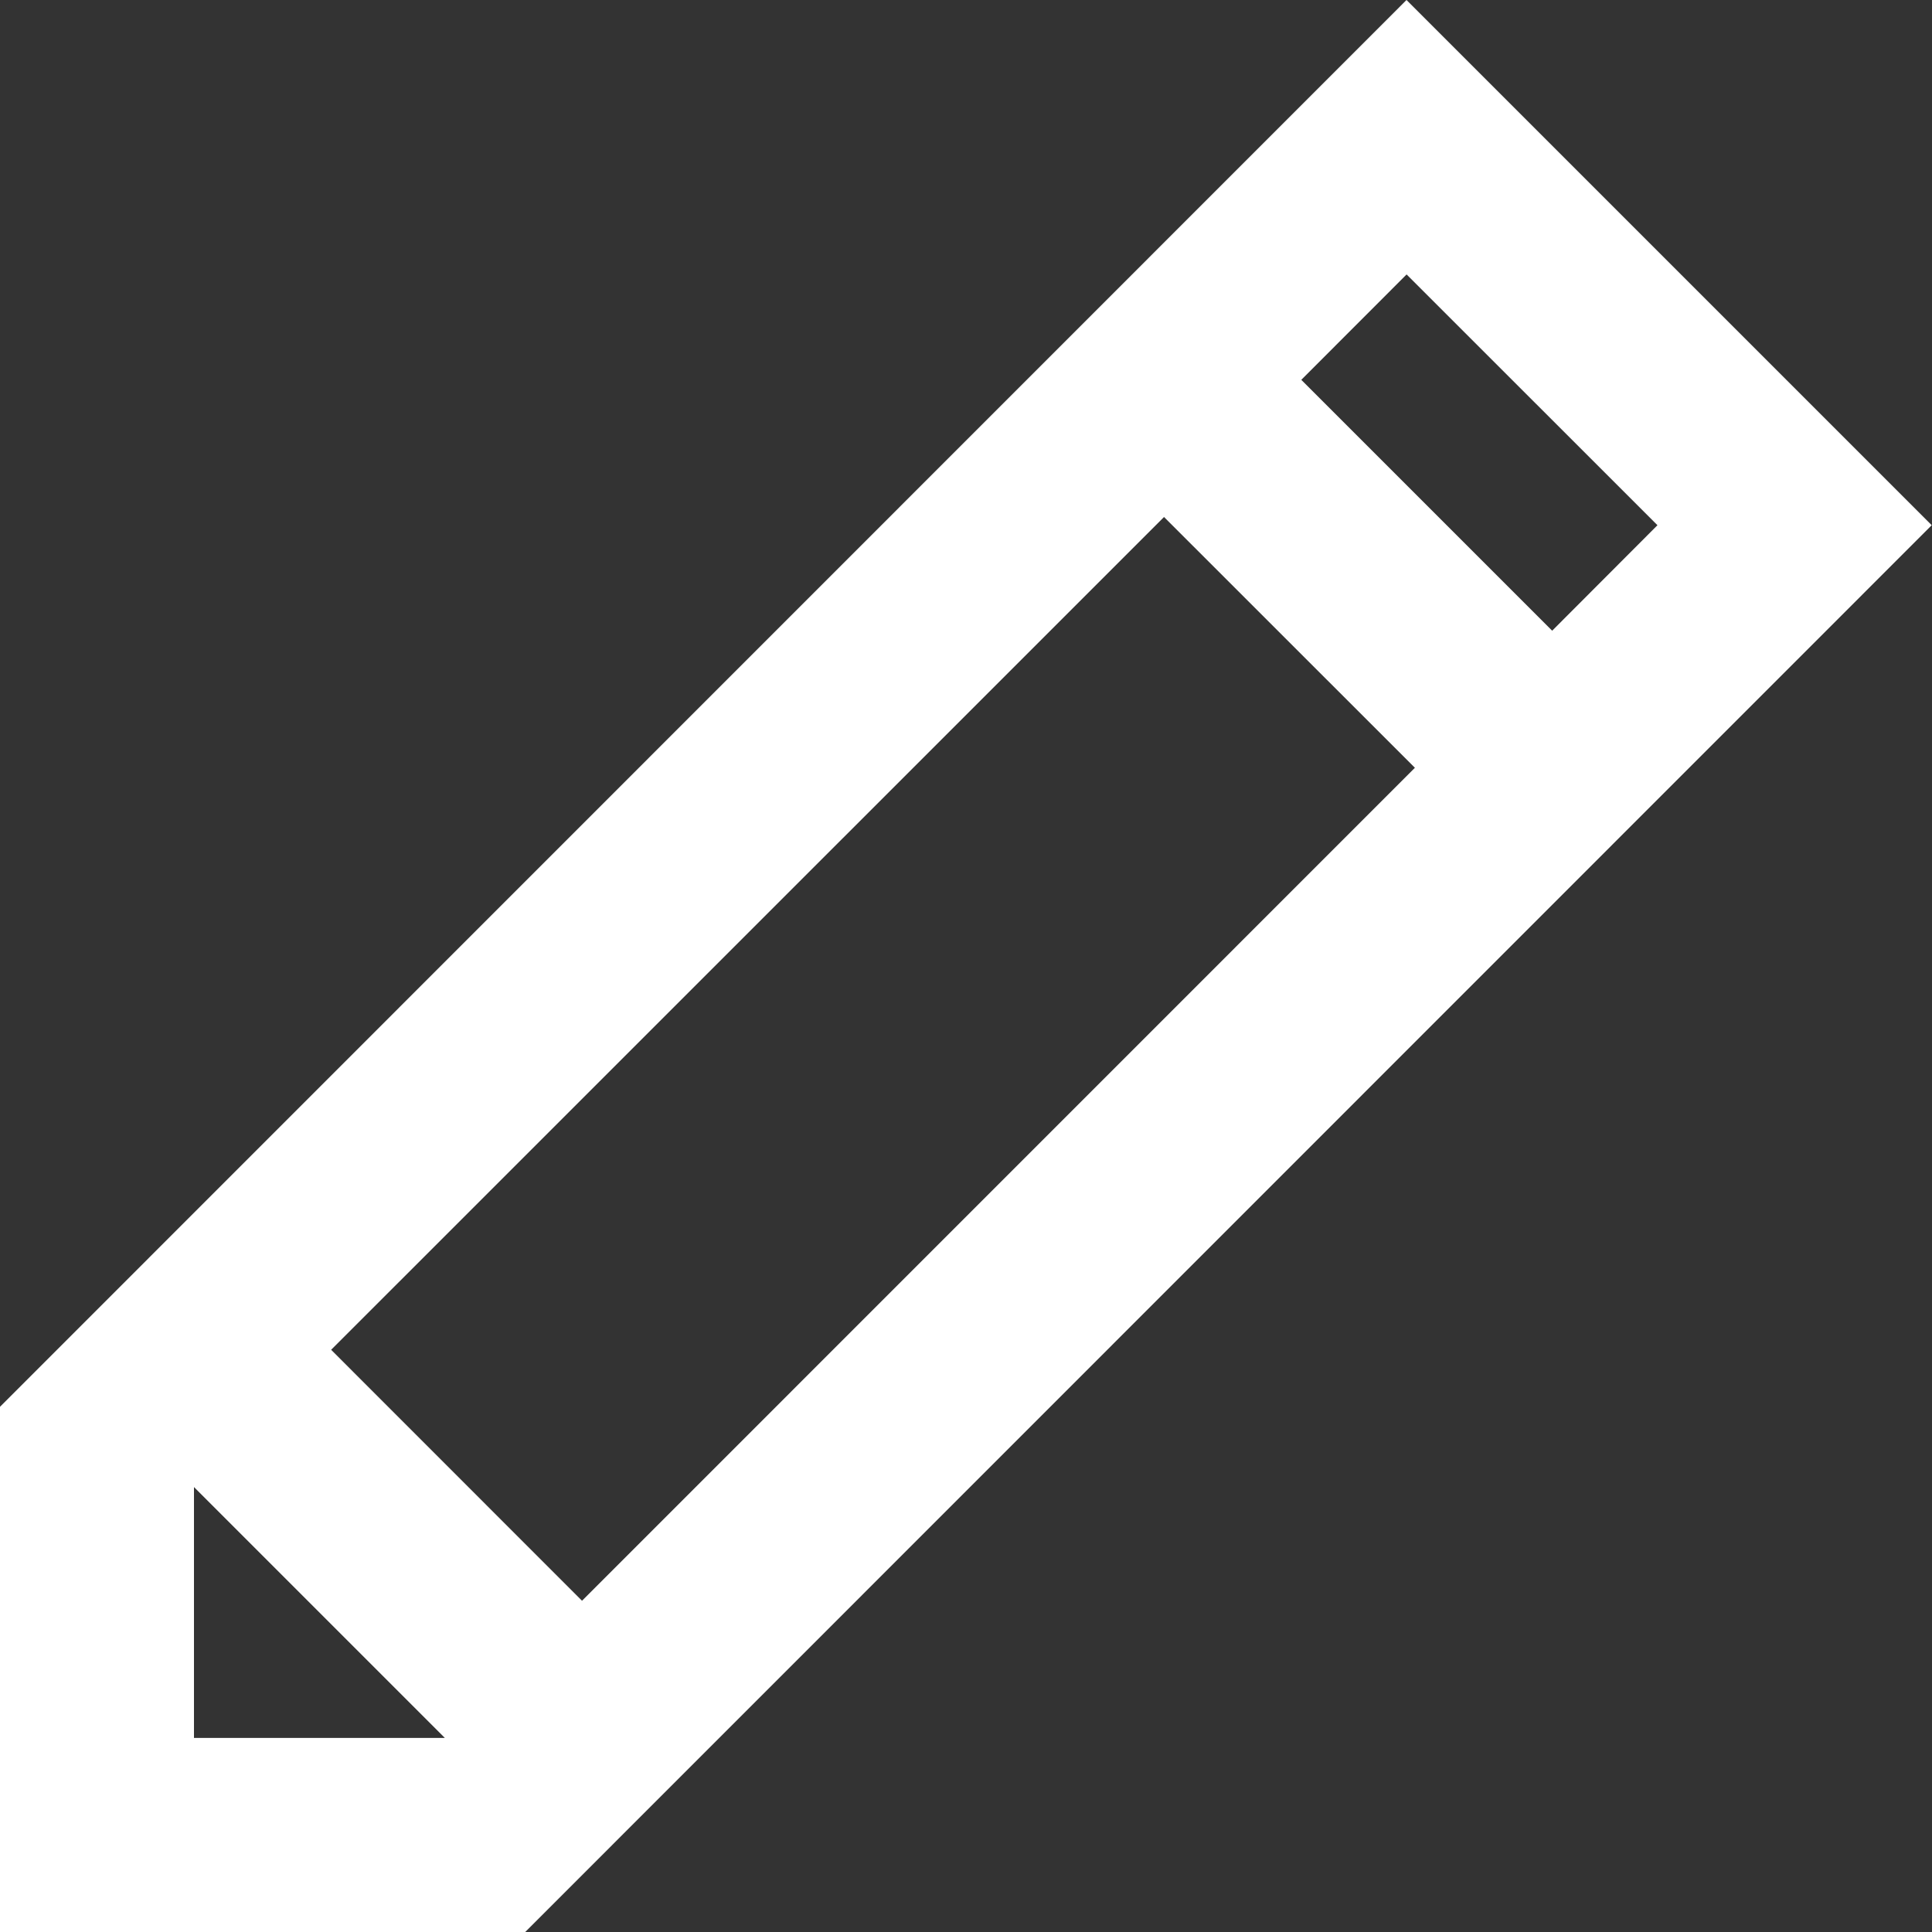 <svg width="20" height="20" viewBox="0 0 20 20" fill="none" xmlns="http://www.w3.org/2000/svg">
    <rect x="0" y="0" width="20" height="20" fill="#333333" stroke="none"/>
    <path
        d="M19.997 5.437L14.56 0L0 14.563V20H5.437L19.997 5.437ZM14.561 2.841L17.158 5.437L16.068 6.529L13.471 3.932L14.561 2.841ZM12.05 5.352L14.647 7.948L6.025 16.571L3.428 13.973L12.05 5.352ZM2.008 17.991V15.394L4.605 17.991H2.008Z"
        fill="white" />
</svg>